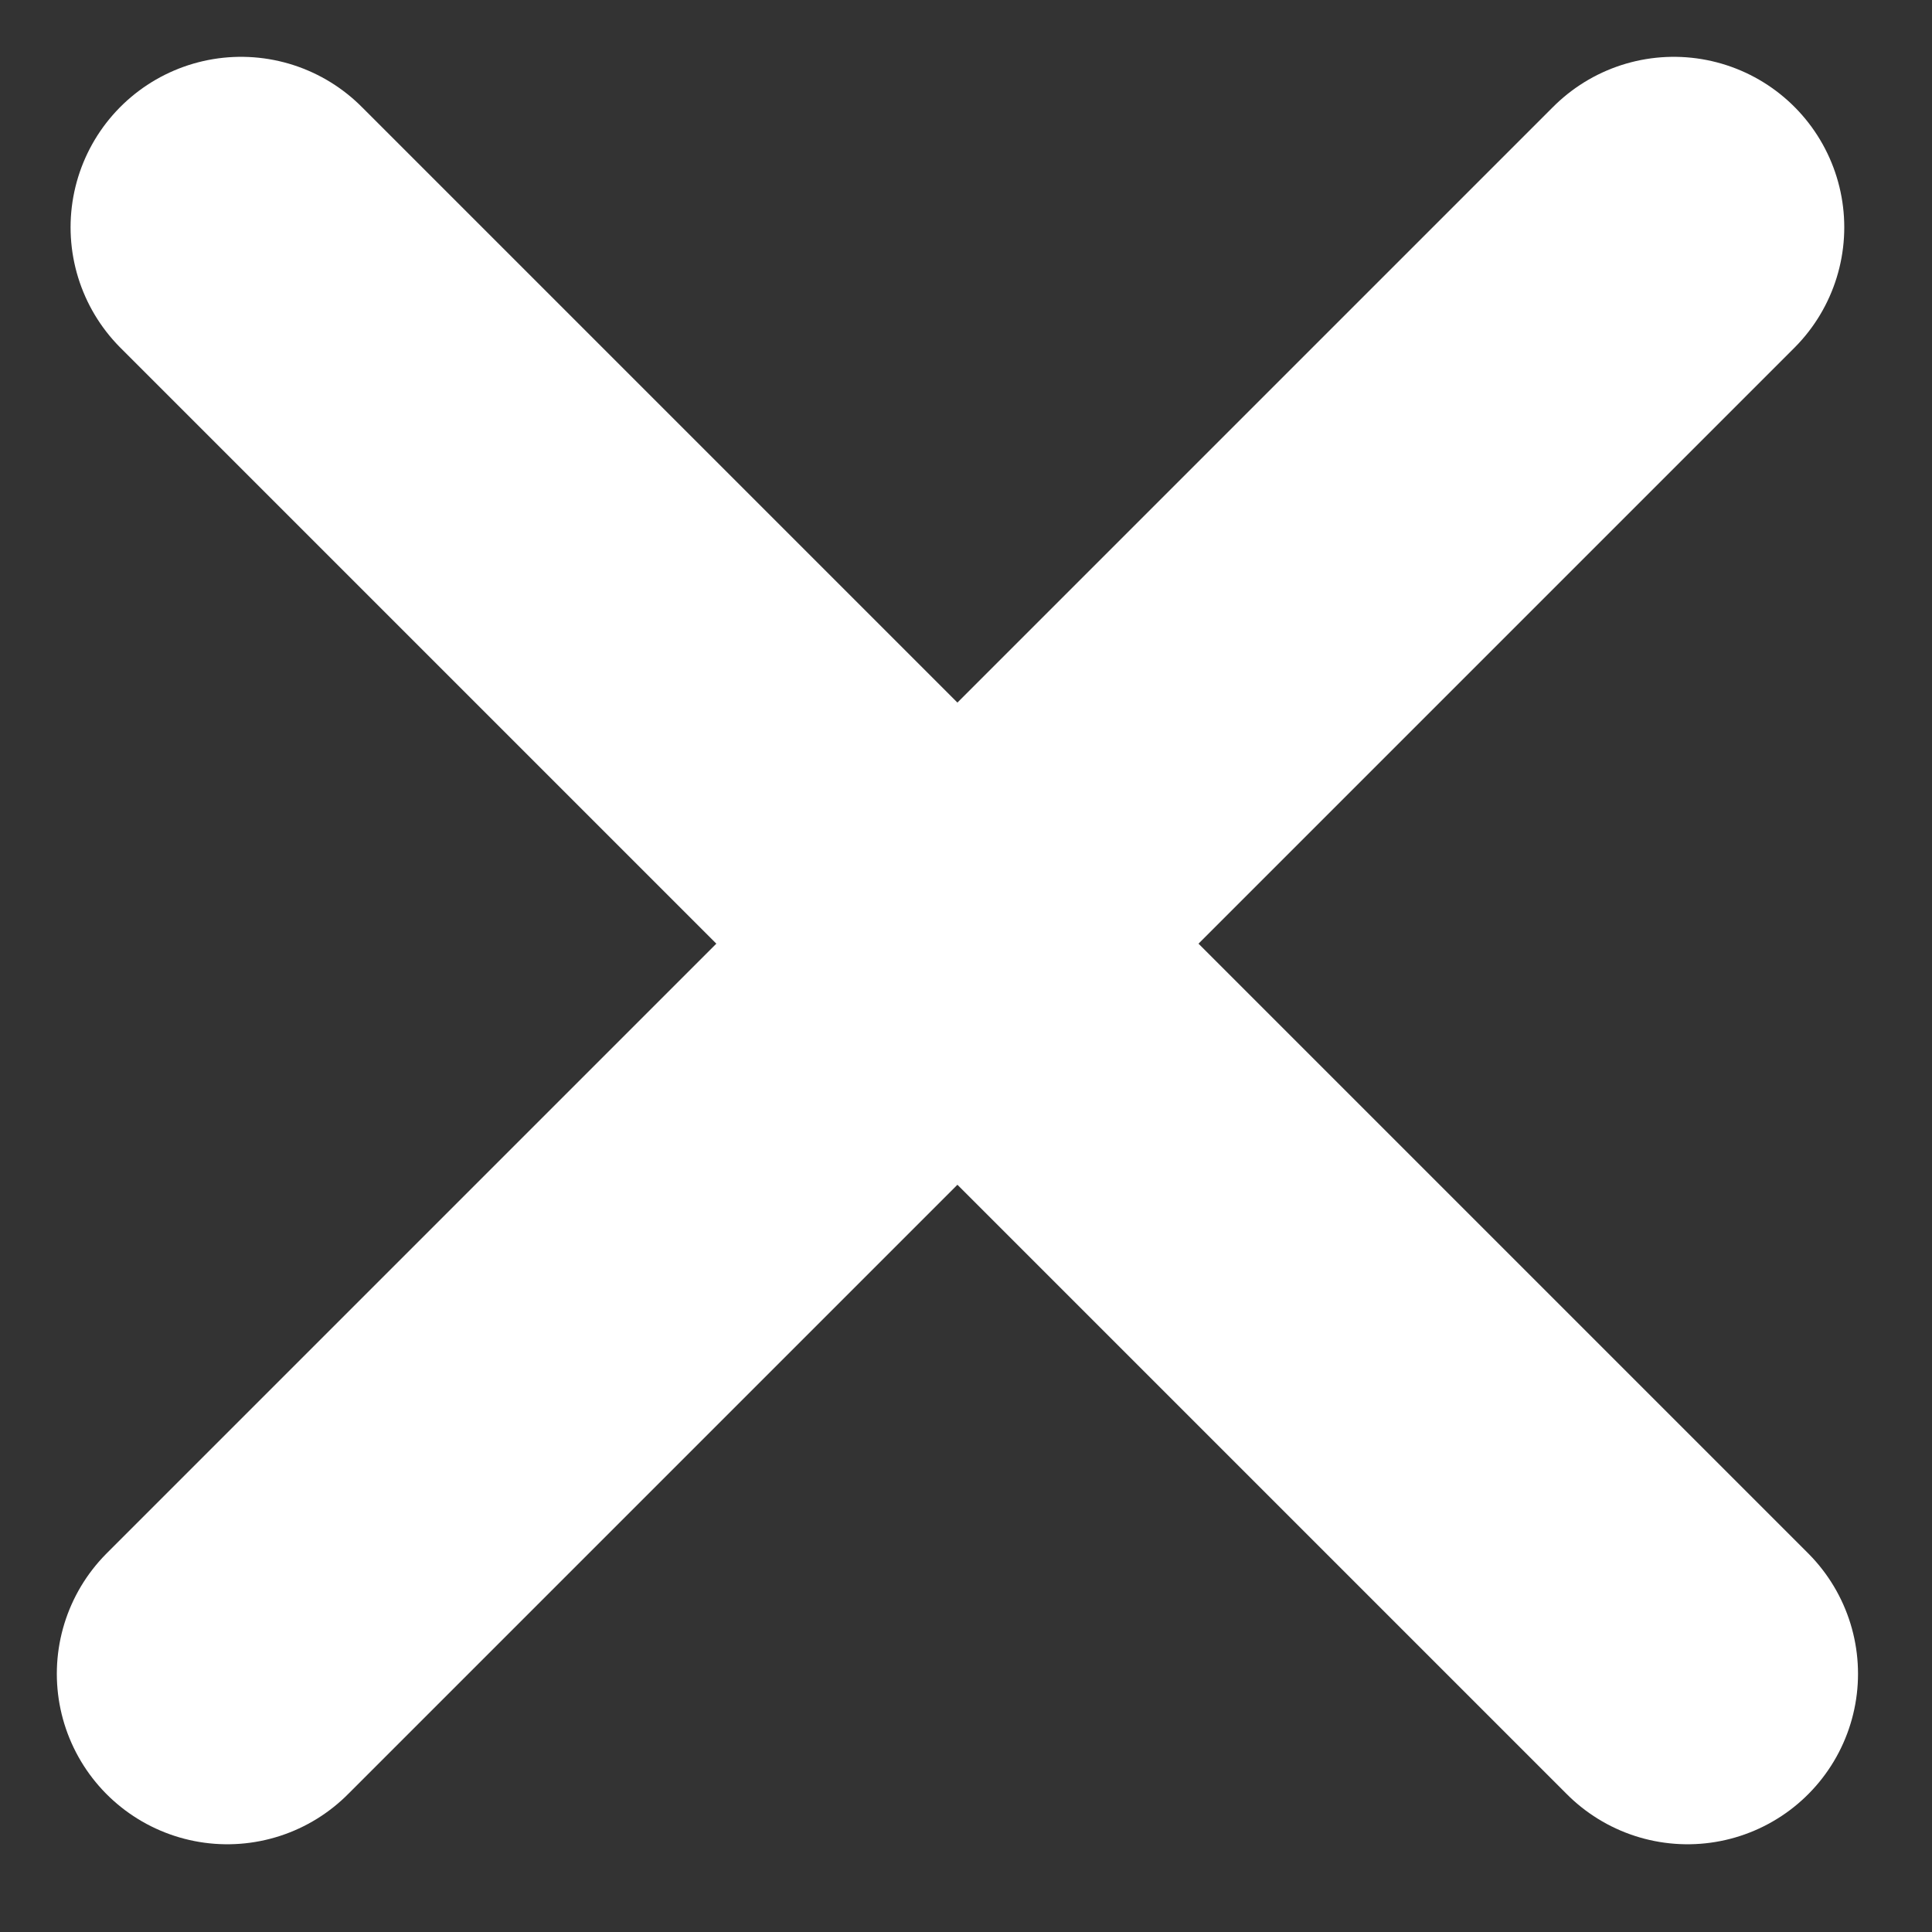 <svg width="17" height="17" viewBox="0 0 17 17" fill="none" xmlns="http://www.w3.org/2000/svg">
<rect x="0" y="0" width="17" height="17" fill="#333333" stroke="none"/>
<path d="M2.121 2L14.849 14.728M2 14.728L14.728 2" stroke="white" stroke-width="3" stroke-linecap="round"/>
</svg>
